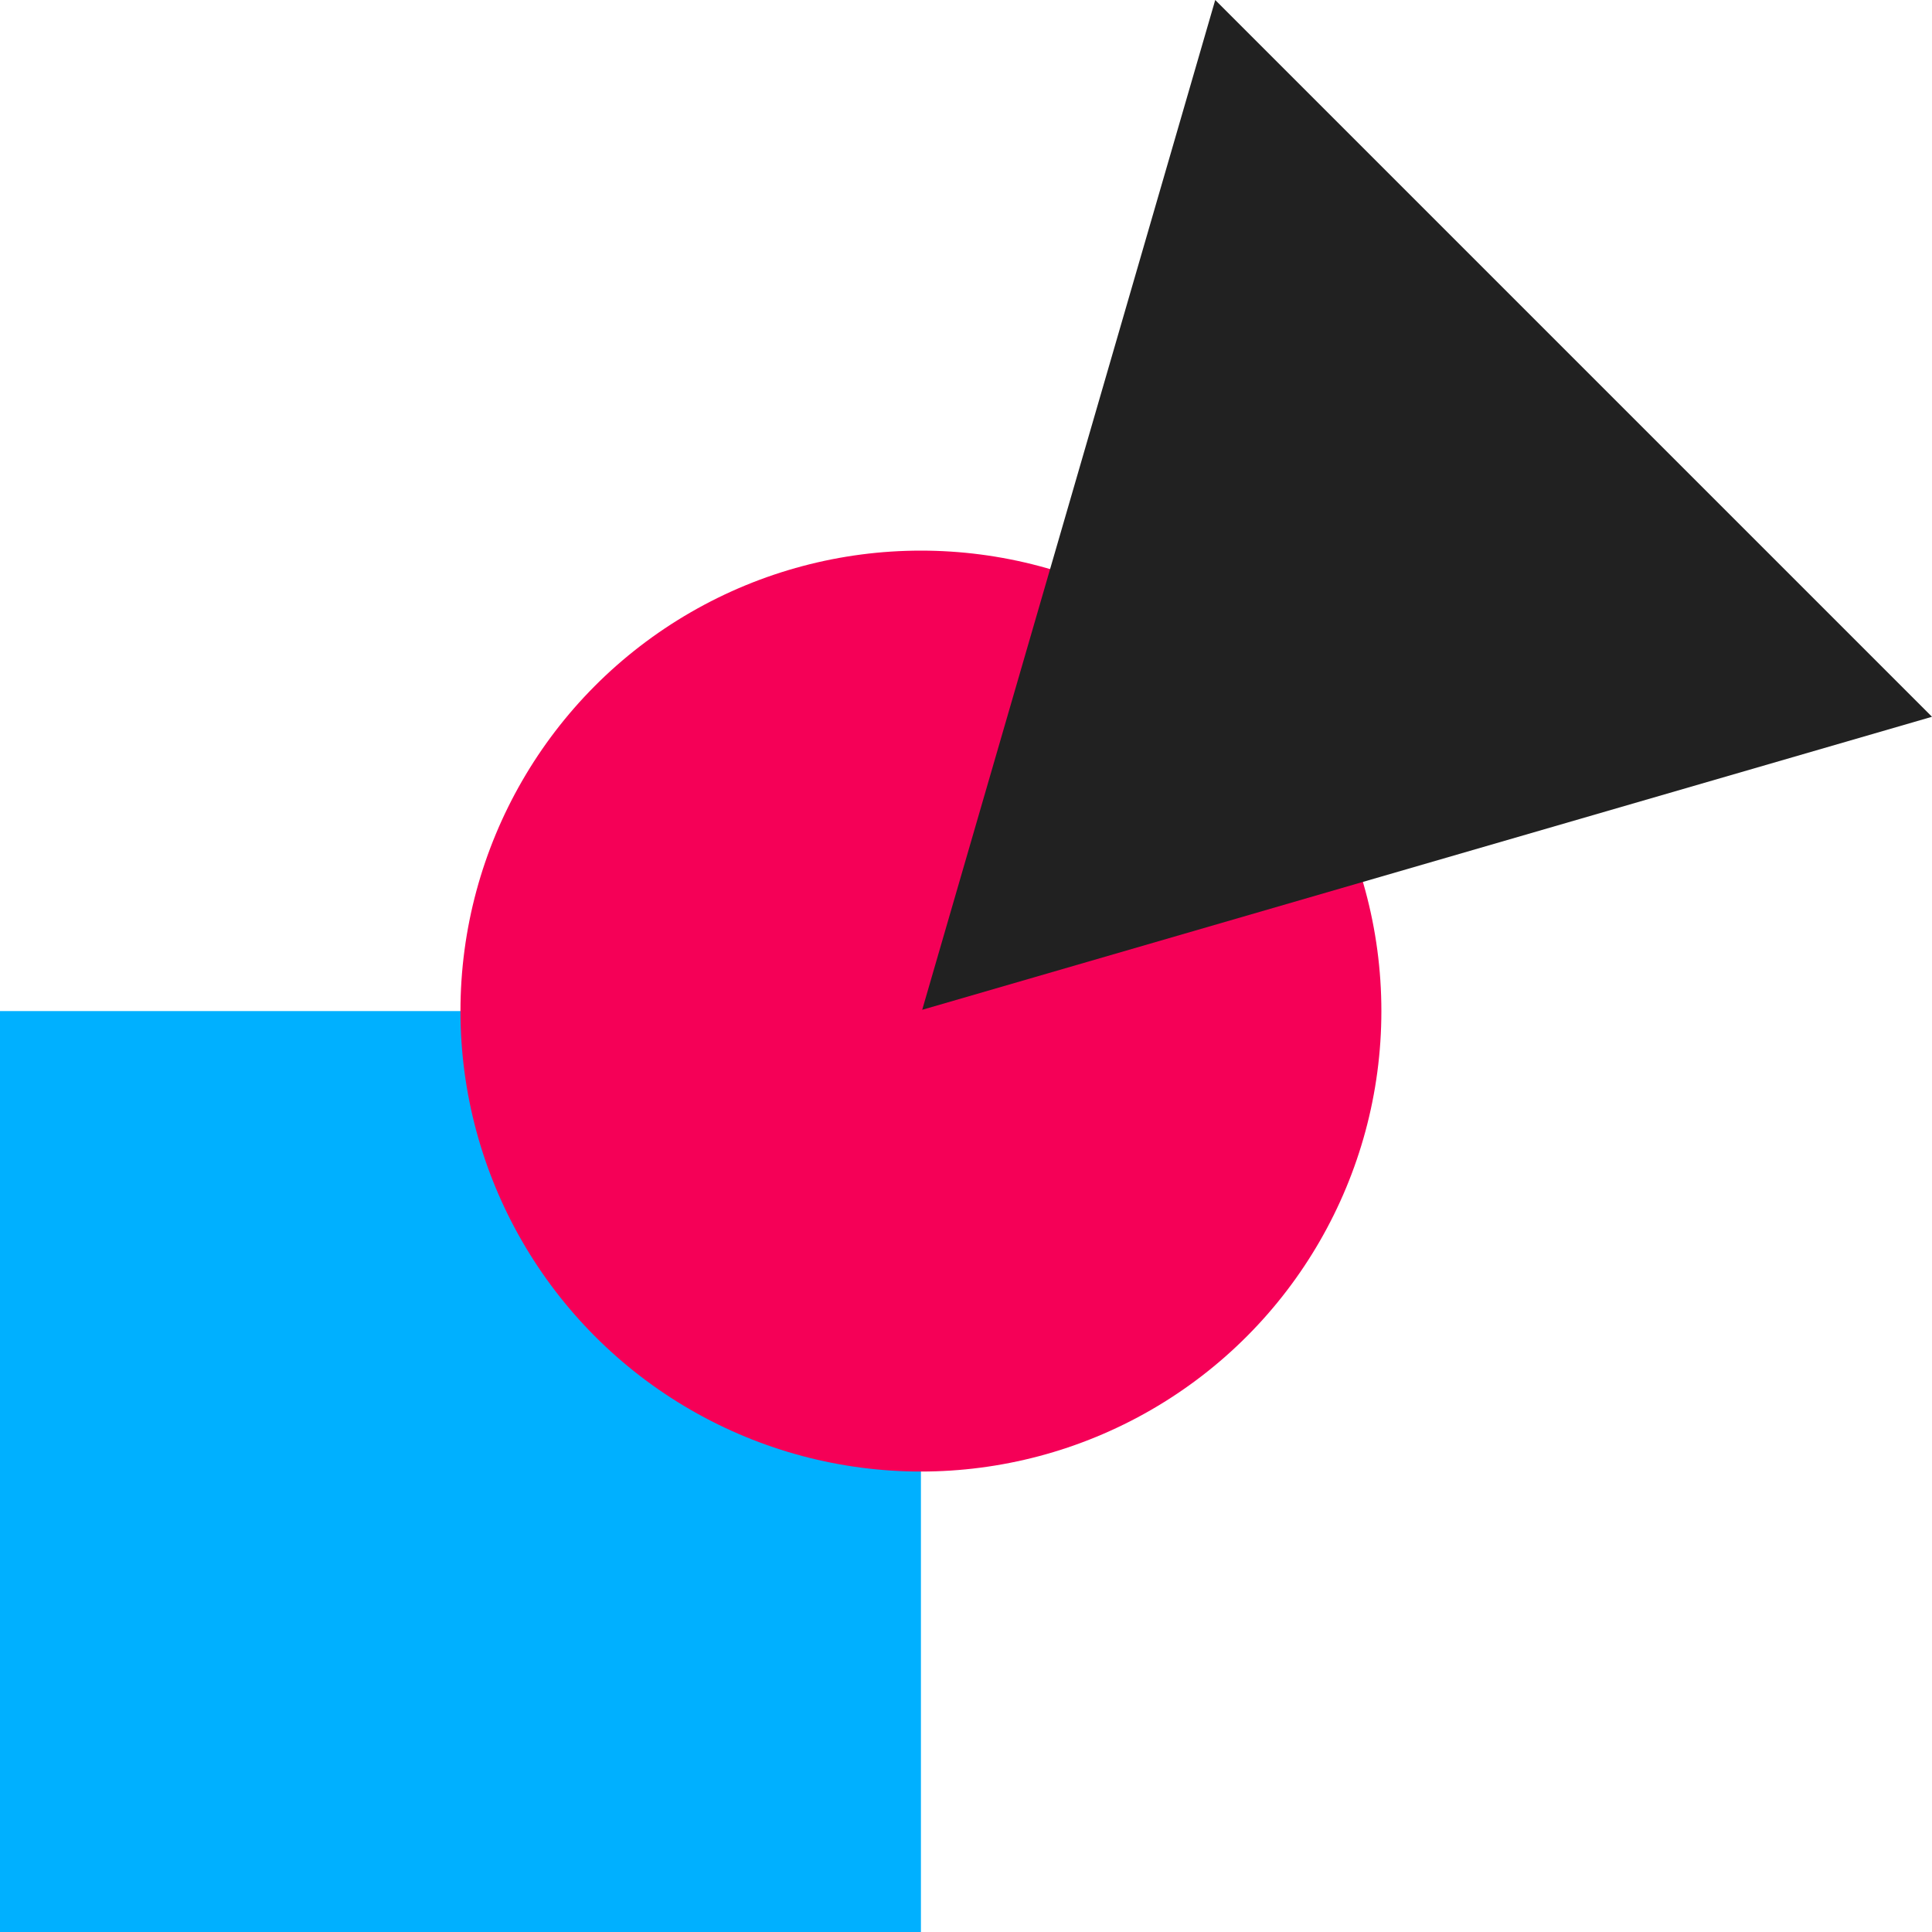 <?xml version="1.0" encoding="UTF-8"?><svg id="_레이어_1" xmlns="http://www.w3.org/2000/svg" viewBox="0 0 30 30"><defs><style>.cls-1{fill:#00b0ff;}.cls-2{fill:#212121;}.cls-3{fill:#f50057;}</style></defs><rect class="cls-1" y="15.7" width="14.3" height="14.3"/><circle class="cls-3" cx="14.3" cy="15.7" r="7.15"/><polygon class="cls-2" points="18.87 0 30 11.13 14.32 15.68 18.87 0"/></svg>